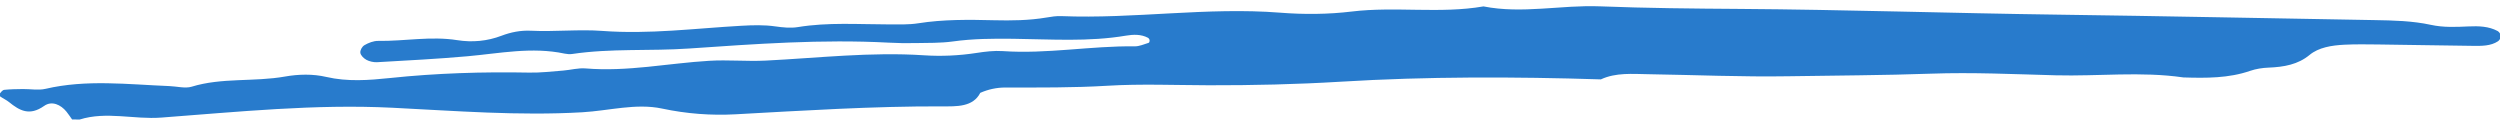 <?xml version="1.0" encoding="UTF-8"?>
<svg width="125px" height="6px" viewBox="0 0 125 6" version="1.1" xmlns="http://www.w3.org/2000/svg" xmlns:xlink="http://www.w3.org/1999/xlink">
    <!-- Generator: Sketch 48.2 (47327) - http://www.bohemiancoding.com/sketch -->
    <title>Underline 3</title>
    <desc>Created with Sketch.</desc>
    <defs></defs>
    <g id="Growthcasts---Full" stroke="none" stroke-width="1" fill="none" fill-rule="evenodd" transform="translate(-700, -4320)" fill-opacity="0.9">
        <g id="INTRO" transform="translate(-5, 874)" fill="#116DC7">
            <path d="M829.841,3446.465 C829.396,3446.233 828.887,3446.226 828.38,3446.258 C827.75,3446.299 827.12,3446.337 826.5,3446.213 C825.571,3446.028 824.628,3446.024 823.682,3446.024 C818.387,3446.025 813.094,3446.008 807.8,3446.028 C802.512,3446.049 797.223,3445.964 791.935,3446.019 C789.604,3446.044 787.269,3446.062 784.94,3446.012 C782.994,3445.969 781.067,3446.467 779.117,3446.117 C776.949,3446.532 774.717,3446.185 772.53,3446.489 C771.363,3446.652 770.137,3446.681 768.954,3446.608 C765.288,3446.384 761.674,3447.054 758.02,3446.971 C757.772,3446.964 757.518,3447.009 757.273,3447.055 C756.407,3447.217 755.526,3447.242 754.643,3447.236 C753.382,3447.227 752.126,3447.235 750.88,3447.453 C750.395,3447.539 749.878,3447.528 749.375,3447.536 C747.865,3447.56 746.351,3447.477 744.856,3447.75 C744.5,3447.815 744.1,3447.78 743.731,3447.734 C743.163,3447.663 742.611,3447.691 742.042,3447.732 C739.728,3447.902 737.442,3448.246 735.083,3448.111 C733.919,3448.044 732.706,3448.201 731.511,3448.164 C731,3448.148 730.511,3448.257 730.052,3448.44 C729.35,3448.722 728.603,3448.807 727.843,3448.7 C726.512,3448.512 725.209,3448.802 723.889,3448.806 C723.659,3448.806 723.4,3448.914 723.21,3449.03 C723.085,3449.105 722.99,3449.293 723.009,3449.417 C723.028,3449.544 723.177,3449.688 723.319,3449.763 C723.466,3449.84 723.68,3449.885 723.855,3449.872 C725.357,3449.759 726.862,3449.656 728.359,3449.497 C729.975,3449.325 731.572,3448.959 733.223,3449.279 C733.343,3449.302 733.48,3449.311 733.599,3449.291 C735.524,3448.969 737.492,3449.084 739.432,3448.916 C742.748,3448.63 746.065,3448.328 749.413,3448.448 C749.853,3448.465 750.296,3448.464 750.736,3448.447 C751.364,3448.424 752.003,3448.428 752.616,3448.333 C753.615,3448.176 754.616,3448.152 755.625,3448.146 C757.512,3448.136 759.407,3448.24 761.273,3447.89 C761.629,3447.824 762.024,3447.801 762.369,3447.978 C762.412,3448 762.448,3448.054 762.454,3448.096 C762.46,3448.141 762.444,3448.22 762.409,3448.23 C762.181,3448.304 761.947,3448.417 761.714,3448.418 C759.508,3448.428 757.342,3448.885 755.124,3448.771 C754.69,3448.749 754.241,3448.812 753.813,3448.886 C752.942,3449.036 752.062,3449.092 751.181,3449.049 C748.524,3448.92 745.903,3449.276 743.273,3449.453 C742.327,3449.516 741.392,3449.438 740.453,3449.512 C738.396,3449.672 736.378,3450.139 734.282,3450.001 C733.915,3449.976 733.537,3450.092 733.162,3450.128 C732.601,3450.181 732.037,3450.26 731.473,3450.259 C729.139,3450.255 726.821,3450.368 724.511,3450.652 C723.461,3450.78 722.396,3450.882 721.323,3450.652 C720.652,3450.508 719.935,3450.538 719.258,3450.67 C717.728,3450.97 716.106,3450.768 714.607,3451.258 C714.288,3451.362 713.863,3451.255 713.489,3451.247 C711.417,3451.201 709.338,3450.978 707.296,3451.494 C706.951,3451.58 706.548,3451.513 706.172,3451.523 C705.86,3451.533 705.545,3451.541 705.238,3451.579 C705.149,3451.591 705.071,3451.705 705.009,3451.784 C704.986,3451.813 705.01,3451.892 705.046,3451.916 C705.187,3452.012 705.357,3452.084 705.489,3452.187 C706.026,3452.605 706.523,3452.878 707.249,3452.347 C707.63,3452.067 708.082,3452.277 708.364,3452.61 C708.47,3452.736 708.559,3452.87 708.657,3453 C708.781,3452.999 708.907,3452.998 709.032,3452.998 C710.363,3452.553 711.748,3452.956 713.112,3452.829 C716.946,3452.476 720.781,3452.01 724.654,3452.135 C727.822,3452.236 730.974,3452.436 734.156,3452.196 C735.482,3452.097 736.835,3451.687 738.141,3451.941 C739.373,3452.181 740.602,3452.251 741.81,3452.164 C745.247,3451.916 748.676,3451.637 752.131,3451.587 C752.862,3451.577 753.684,3451.6 754.036,3450.877 C754.426,3450.698 754.844,3450.596 755.293,3450.589 C756.991,3450.56 758.684,3450.544 760.381,3450.412 C762.061,3450.281 763.763,3450.324 765.455,3450.299 C767.656,3450.265 769.844,3450.178 772.042,3450.006 C776.361,3449.667 780.706,3449.602 785.049,3449.663 C785.794,3449.299 786.625,3449.366 787.44,3449.363 C789.768,3449.358 792.099,3449.422 794.424,3449.343 C796.799,3449.262 799.175,3449.215 801.55,3449.089 C803.618,3448.979 805.702,3449.043 807.779,3449.062 C809.909,3449.081 812.039,3448.785 814.169,3449.057 C815.307,3449.073 816.437,3449.06 817.506,3448.668 C817.787,3448.566 818.11,3448.509 818.42,3448.492 C819.196,3448.448 819.889,3448.309 820.457,3447.823 C820.903,3447.44 821.547,3447.325 822.183,3447.281 C822.747,3447.244 823.316,3447.242 823.883,3447.239 C825.458,3447.231 827.033,3447.236 828.61,3447.226 C829.049,3447.224 829.503,3447.222 829.864,3446.975 C829.946,3446.919 830.004,3446.801 830,3446.714 C829.996,3446.628 829.928,3446.51 829.841,3446.465" id="Underline-3" transform="translate(767.5, 3449.5) rotate(1) translate(-767.5, -3449.5) "></path>
        </g>
    </g>
</svg>